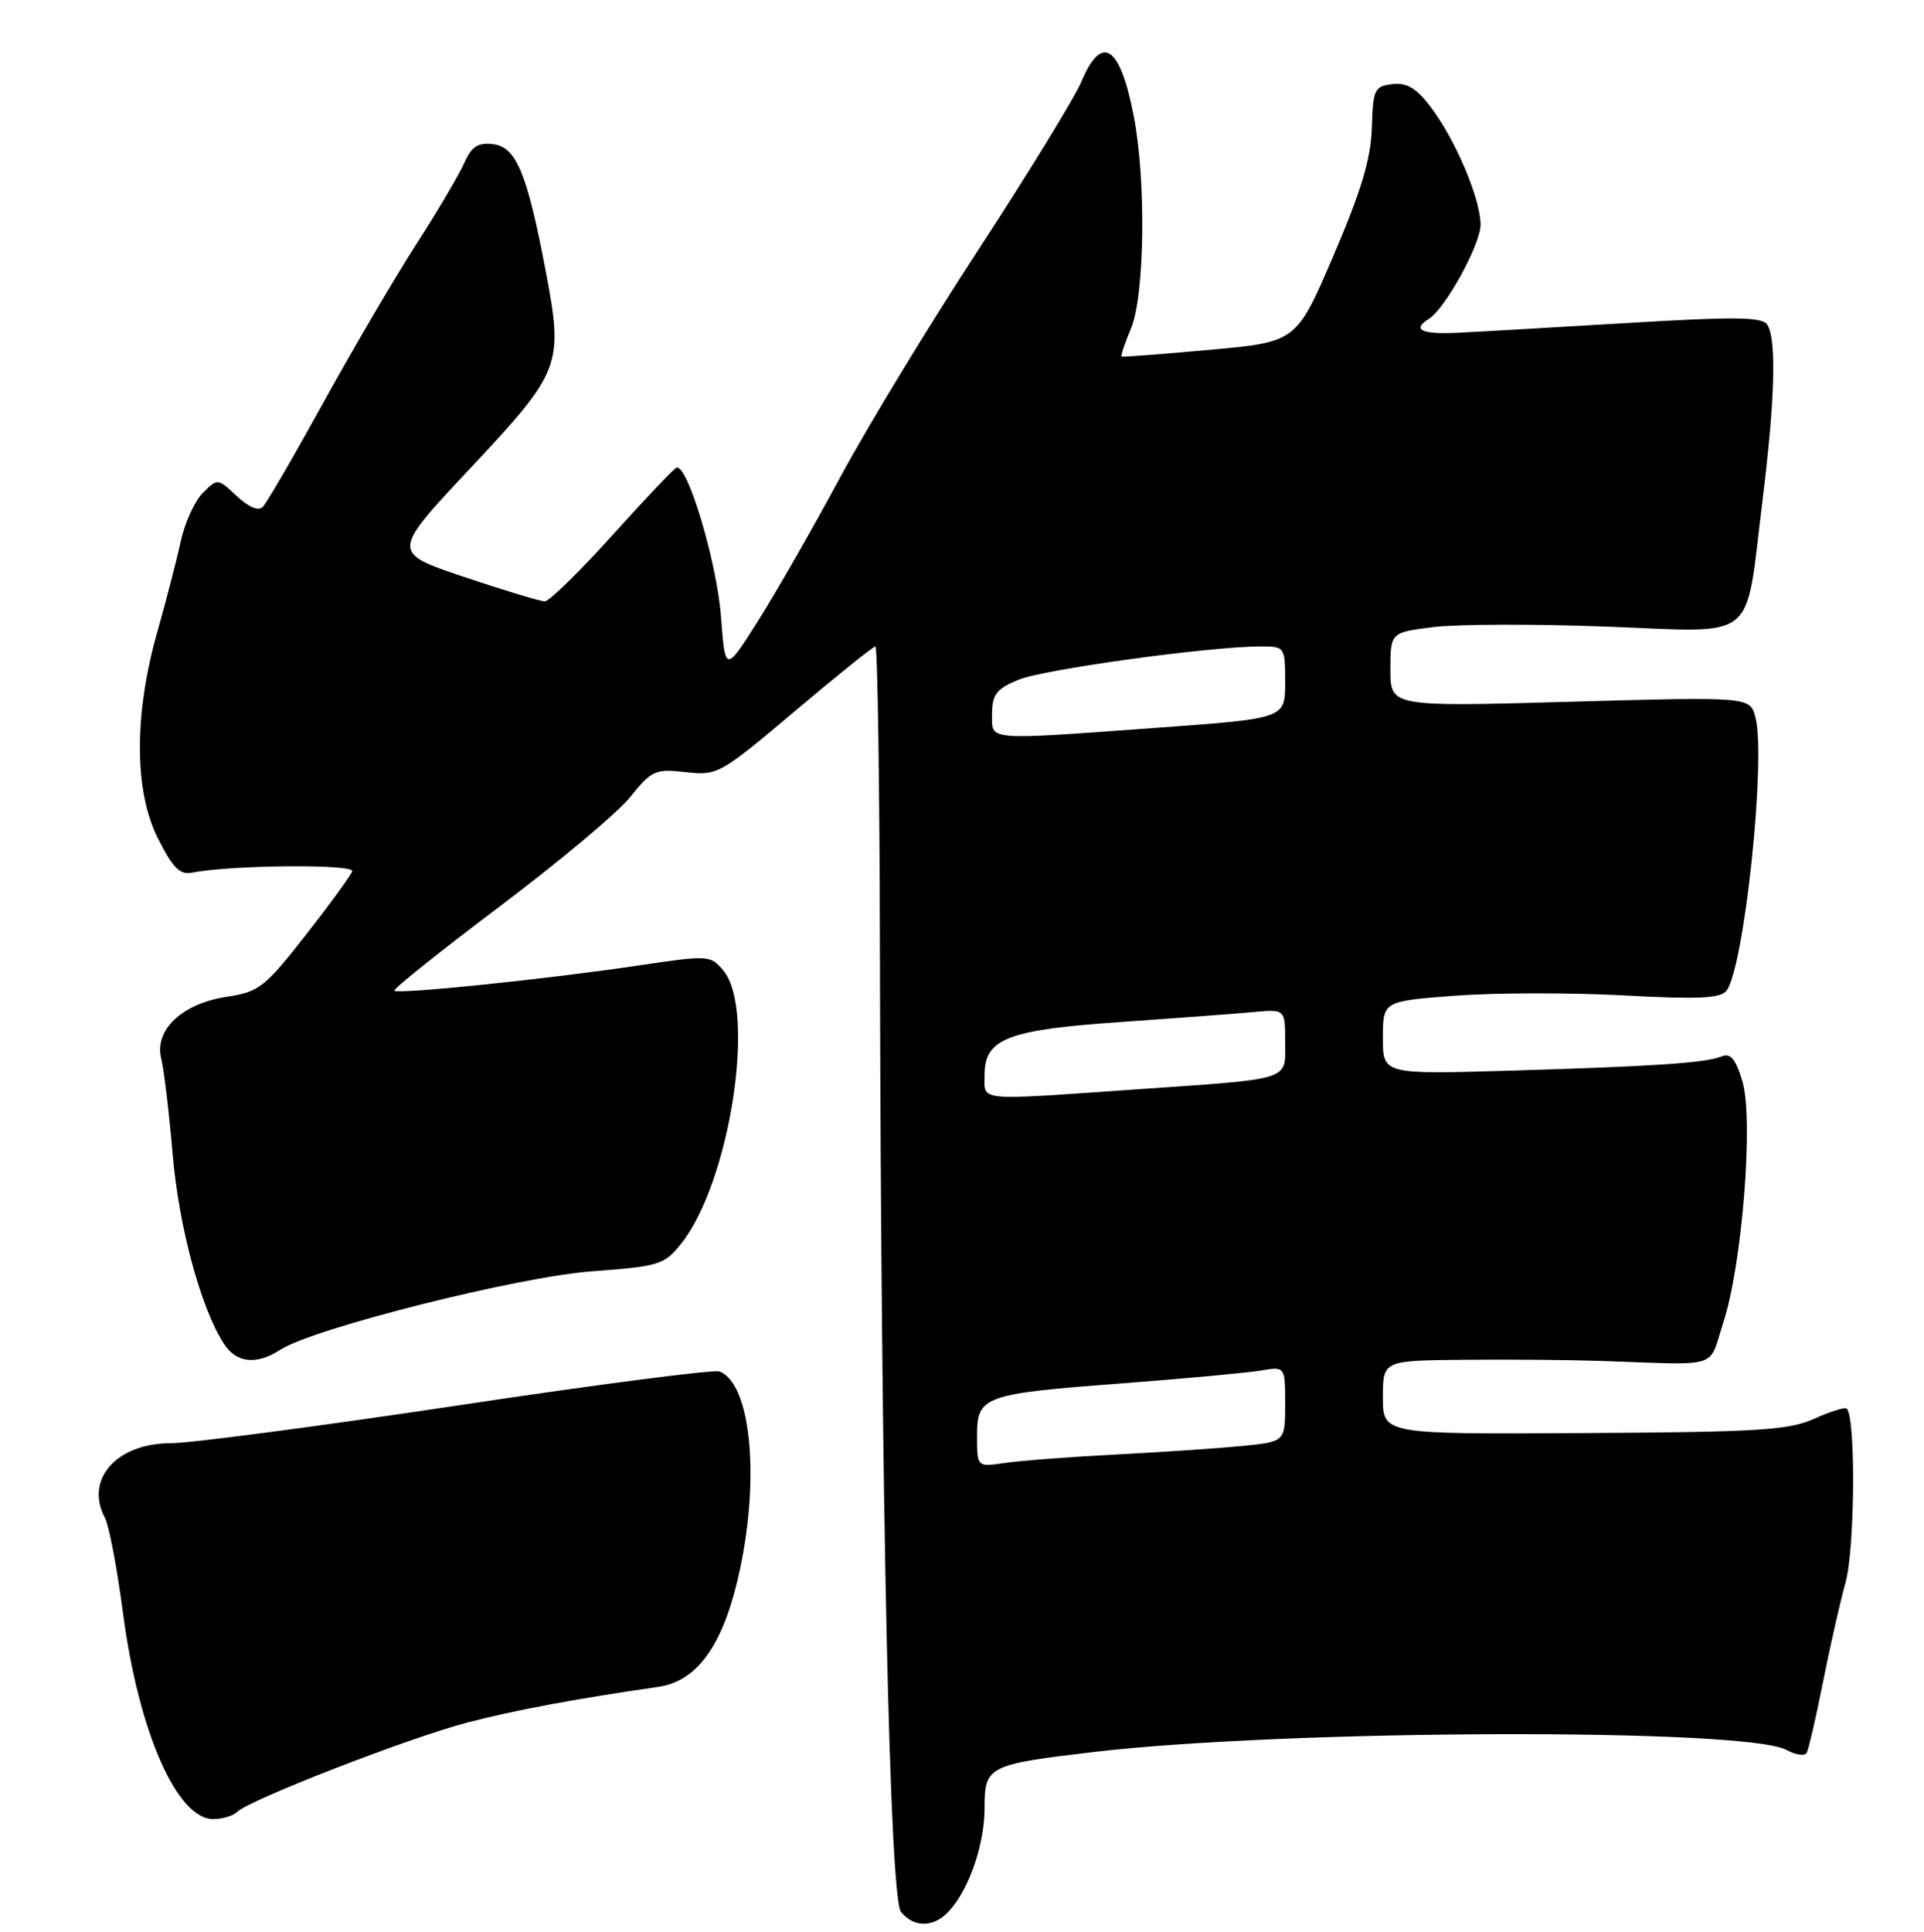 <?xml version="1.0" encoding="UTF-8" standalone="no"?>
<!DOCTYPE svg PUBLIC "-//W3C//DTD SVG 1.1//EN" "http://www.w3.org/Graphics/SVG/1.1/DTD/svg11.dtd" >
<svg xmlns="http://www.w3.org/2000/svg" xmlns:xlink="http://www.w3.org/1999/xlink" version="1.1" viewBox="0 0 256 257">
 <g >
 <path fill="currentColor"
d=" M 126.31 254.21 C 128.97 251.27 131.00 245.35 131.00 240.51 C 131.00 234.97 131.44 234.74 145.50 233.08 C 171.19 230.06 232.35 229.87 237.69 232.80 C 238.89 233.46 240.10 233.65 240.37 233.22 C 240.63 232.78 241.60 228.62 242.52 223.97 C 243.44 219.31 244.81 213.25 245.57 210.50 C 246.81 205.99 246.93 188.60 245.73 187.40 C 245.50 187.16 243.55 187.77 241.40 188.74 C 238.02 190.27 233.94 190.52 210.75 190.65 C 184.00 190.81 184.00 190.81 184.00 185.90 C 184.00 181.00 184.00 181.00 194.75 180.90 C 200.66 180.84 208.88 180.91 213.00 181.05 C 229.18 181.60 227.25 182.20 229.28 176.00 C 231.81 168.29 233.35 148.89 231.83 143.83 C 230.95 140.89 230.26 140.07 229.08 140.54 C 226.86 141.42 220.07 141.87 200.75 142.44 C 184.00 142.93 184.00 142.93 184.00 138.06 C 184.00 133.19 184.00 133.19 193.67 132.46 C 198.99 132.06 209.04 132.05 216.00 132.42 C 225.88 132.96 228.89 132.83 229.71 131.81 C 232.04 128.89 235.00 101.14 233.58 95.48 C 232.88 92.69 232.88 92.69 208.94 93.36 C 185.00 94.03 185.00 94.03 185.00 89.09 C 185.00 84.14 185.00 84.14 190.75 83.42 C 193.91 83.03 204.27 83.00 213.77 83.36 C 234.13 84.12 232.14 85.72 234.49 66.73 C 236.17 53.21 236.39 45.16 235.15 43.20 C 234.48 42.15 230.91 42.11 216.41 42.98 C 206.56 43.57 196.36 44.16 193.75 44.28 C 189.14 44.49 187.84 43.84 190.10 42.44 C 192.30 41.08 197.00 32.53 197.00 29.89 C 197.00 26.45 193.63 18.51 190.33 14.19 C 188.44 11.71 187.17 10.96 185.25 11.19 C 182.87 11.48 182.68 11.89 182.53 17.00 C 182.40 21.13 181.13 25.37 177.43 34.00 C 172.50 45.50 172.50 45.50 161.00 46.54 C 154.68 47.11 149.38 47.52 149.24 47.44 C 149.09 47.37 149.65 45.68 150.49 43.69 C 152.32 39.29 152.52 24.01 150.85 15.42 C 149.03 6.01 146.59 4.42 143.89 10.86 C 143.00 12.97 136.87 22.97 130.26 33.10 C 123.65 43.22 115.32 56.92 111.76 63.56 C 108.19 70.19 103.30 78.74 100.89 82.56 C 96.50 89.50 96.50 89.50 95.93 82.00 C 95.39 74.79 91.45 61.63 90.01 62.22 C 89.63 62.37 85.77 66.44 81.44 71.25 C 77.10 76.06 73.08 80.00 72.49 80.00 C 71.90 80.00 67.07 78.54 61.74 76.75 C 52.06 73.50 52.06 73.50 62.59 62.28 C 74.71 49.35 75.00 48.61 72.59 35.95 C 70.14 23.04 68.69 19.56 65.61 19.18 C 63.58 18.94 62.75 19.48 61.77 21.68 C 61.09 23.23 58.22 28.10 55.38 32.50 C 52.55 36.90 47.01 46.35 43.06 53.50 C 39.12 60.65 35.48 66.92 34.96 67.44 C 34.38 68.02 33.07 67.47 31.49 65.99 C 28.97 63.62 28.94 63.62 26.99 65.57 C 25.91 66.65 24.59 69.55 24.05 72.01 C 23.52 74.48 22.12 79.88 20.95 84.00 C 17.82 95.02 17.84 105.18 21.00 111.50 C 22.95 115.41 23.94 116.41 25.50 116.10 C 30.72 115.07 47.19 114.92 46.86 115.92 C 46.66 116.50 43.87 120.33 40.65 124.44 C 35.25 131.33 34.44 131.96 30.21 132.60 C 24.25 133.49 20.51 137.00 21.45 140.81 C 21.82 142.29 22.50 148.00 22.97 153.50 C 23.79 163.17 26.71 174.00 29.78 178.75 C 31.45 181.34 34.10 181.63 37.29 179.57 C 41.70 176.71 69.01 169.84 78.77 169.13 C 87.70 168.47 88.38 168.26 90.62 165.47 C 97.11 157.35 100.67 134.42 96.25 129.12 C 94.54 127.07 94.30 127.05 85.00 128.44 C 73.01 130.23 52.97 132.30 52.47 131.80 C 52.26 131.60 58.56 126.56 66.45 120.62 C 74.35 114.68 82.19 108.11 83.86 106.02 C 86.71 102.48 87.18 102.27 91.24 102.72 C 95.46 103.20 95.81 103.01 105.76 94.61 C 111.37 89.87 116.19 86.00 116.48 86.00 C 116.76 86.00 117.04 104.34 117.08 126.75 C 117.23 200.54 118.38 252.54 119.89 254.37 C 121.66 256.50 124.29 256.44 126.31 254.21 Z  M 31.55 241.05 C 33.17 239.44 54.47 231.17 62.18 229.16 C 68.56 227.50 76.60 226.00 87.57 224.42 C 92.62 223.69 95.99 219.18 98.11 210.32 C 101.20 197.43 100.06 184.11 95.73 182.45 C 94.99 182.17 79.33 184.20 60.94 186.97 C 42.55 189.73 25.34 192.00 22.70 192.00 C 15.49 192.00 11.24 196.84 13.97 201.94 C 14.50 202.94 15.59 208.65 16.37 214.63 C 18.46 230.43 23.53 242.00 28.37 242.00 C 29.60 242.00 31.03 241.57 31.55 241.05 Z  M 130.00 191.07 C 130.00 185.71 130.74 185.44 149.50 184.02 C 157.75 183.39 165.96 182.63 167.75 182.33 C 171.00 181.78 171.00 181.78 171.00 186.79 C 171.00 191.80 171.00 191.80 165.25 192.37 C 162.09 192.68 154.55 193.19 148.50 193.50 C 142.45 193.81 135.81 194.32 133.75 194.62 C 130.00 195.18 130.00 195.18 130.00 191.07 Z  M 131.00 143.02 C 131.00 138.17 134.02 137.00 149.17 135.96 C 156.50 135.45 164.41 134.86 166.75 134.64 C 171.00 134.25 171.00 134.25 171.00 138.60 C 171.00 143.84 172.17 143.47 151.00 144.94 C 129.66 146.42 131.00 146.55 131.00 143.02 Z  M 132.00 94.95 C 132.00 92.41 132.58 91.65 135.49 90.44 C 138.83 89.05 160.95 86.00 167.74 86.00 C 170.97 86.00 171.00 86.05 171.00 90.79 C 171.00 95.58 171.00 95.58 154.25 96.80 C 130.82 98.50 132.00 98.60 132.00 94.95 Z "/>
</g>
</svg>